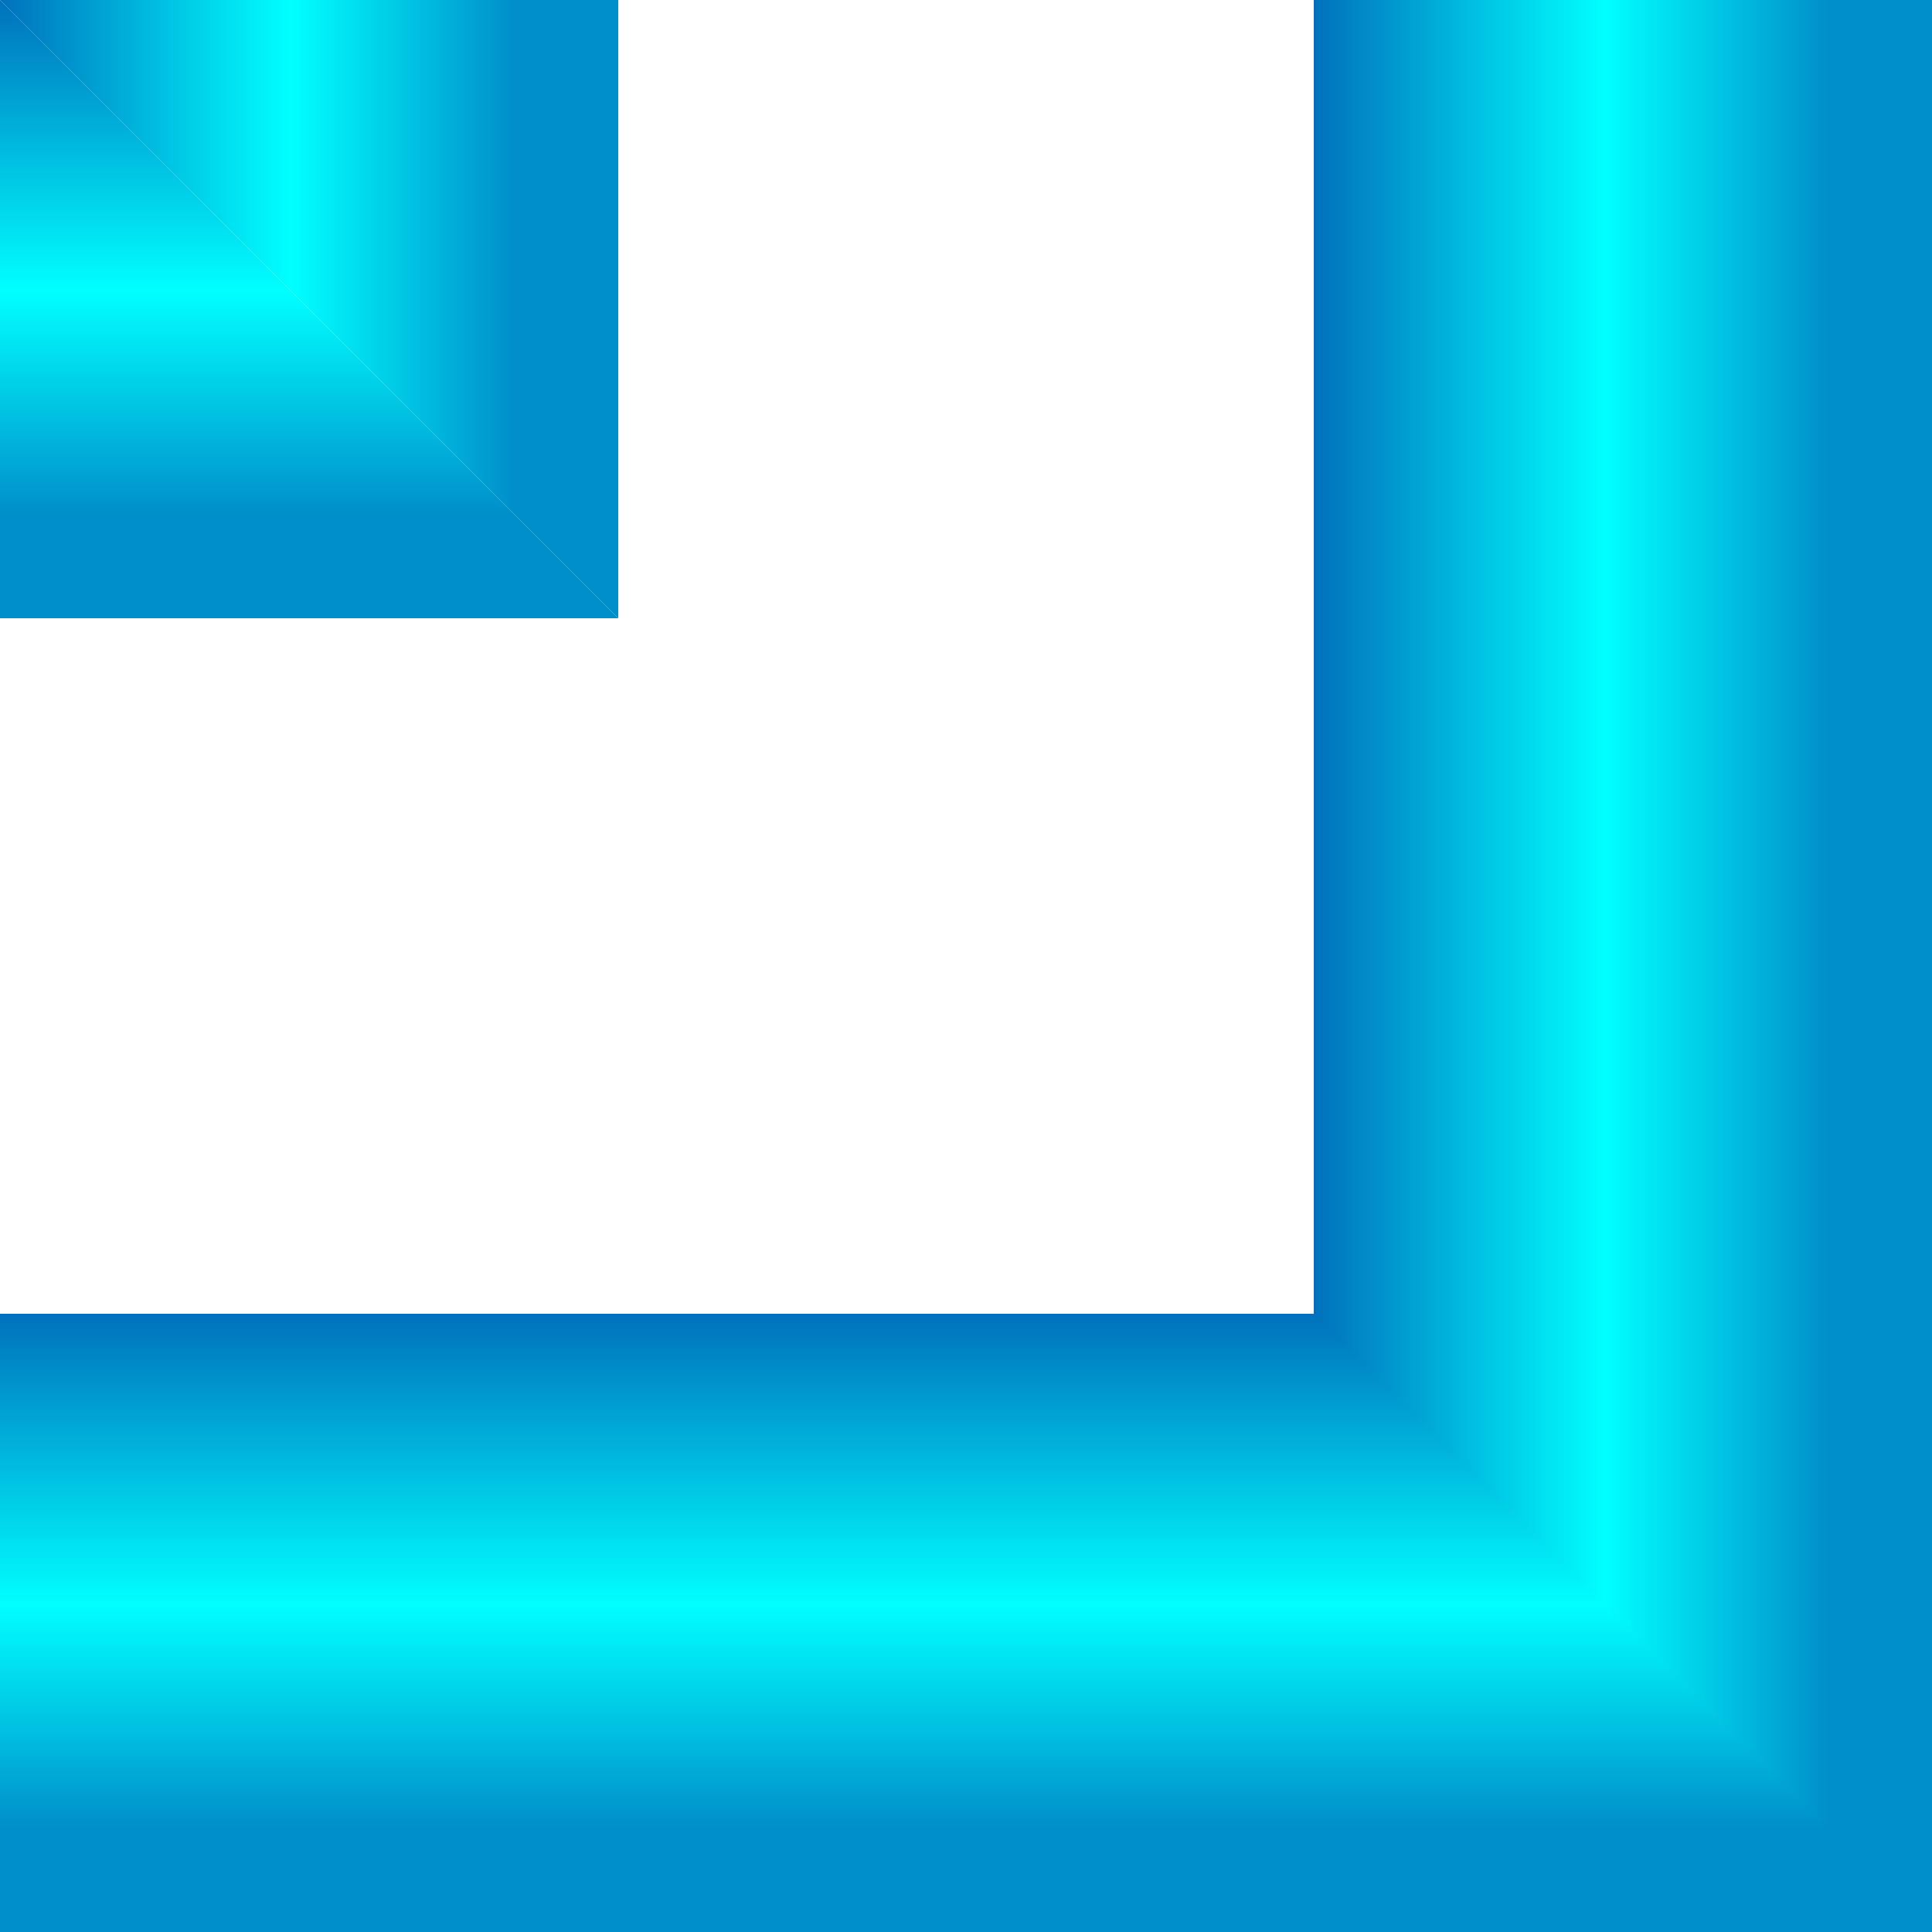 <svg xmlns="http://www.w3.org/2000/svg" xmlns:xlink="http://www.w3.org/1999/xlink" viewBox="0 0 25 25"><defs><style>.cls-1{fill:url(#Degradado_sin_nombre_13);}.cls-2{fill:url(#Degradado_sin_nombre_13-2);}.cls-3{fill:url(#Degradado_sin_nombre_13-3);}.cls-4{fill:url(#Degradado_sin_nombre_13-4);}.cls-5{fill:url(#Degradado_sin_nombre_13-5);}.cls-6{fill:url(#Degradado_sin_nombre_13-6);}</style><linearGradient id="Degradado_sin_nombre_13" y1="12.5" x2="8" y2="12.5" gradientTransform="translate(8.5 8.5)" gradientUnits="userSpaceOnUse"><stop offset="0.17" stop-color="#008fca"/><stop offset="0.53" stop-color="aqua"/><stop offset="1" stop-color="#0071bc"/></linearGradient><linearGradient id="Degradado_sin_nombre_13-2" x1="17" y1="4" x2="25" y2="4" gradientTransform="translate(0 25) rotate(-90)" xlink:href="#Degradado_sin_nombre_13"/><linearGradient id="Degradado_sin_nombre_13-3" x1="21" y1="8" x2="21" y2="0" gradientTransform="translate(0 25) rotate(-90)" xlink:href="#Degradado_sin_nombre_13"/><linearGradient id="Degradado_sin_nombre_13-4" x1="-44.5" y1="59" x2="-36.5" y2="59" gradientTransform="translate(61.5 -46.5)" xlink:href="#Degradado_sin_nombre_13"/><linearGradient id="Degradado_sin_nombre_13-5" x1="0" y1="21" x2="8" y2="21" gradientTransform="translate(0 25) rotate(-90)" xlink:href="#Degradado_sin_nombre_13"/><linearGradient id="Degradado_sin_nombre_13-6" x1="4" y1="25" x2="4" y2="17" gradientTransform="translate(0 25) rotate(-90)" xlink:href="#Degradado_sin_nombre_13"/></defs><title>sprites</title><g id="Capa_7" data-name="Capa 7"><rect class="cls-1" x="8.5" y="8.5" width="8" height="25" transform="translate(-8.5 33.5) rotate(-90)"/><polygon class="cls-2" points="0 0 8 8 0 8 0 0"/><polygon class="cls-3" points="0 0 8 0 8 8 0 0"/><rect class="cls-4" x="17" width="8" height="25" transform="translate(42 25) rotate(-180)"/><polygon class="cls-5" points="17 17 25 25 17 25 17 17"/><polygon class="cls-6" points="17 17 25 17 25 25 17 17"/></g></svg>